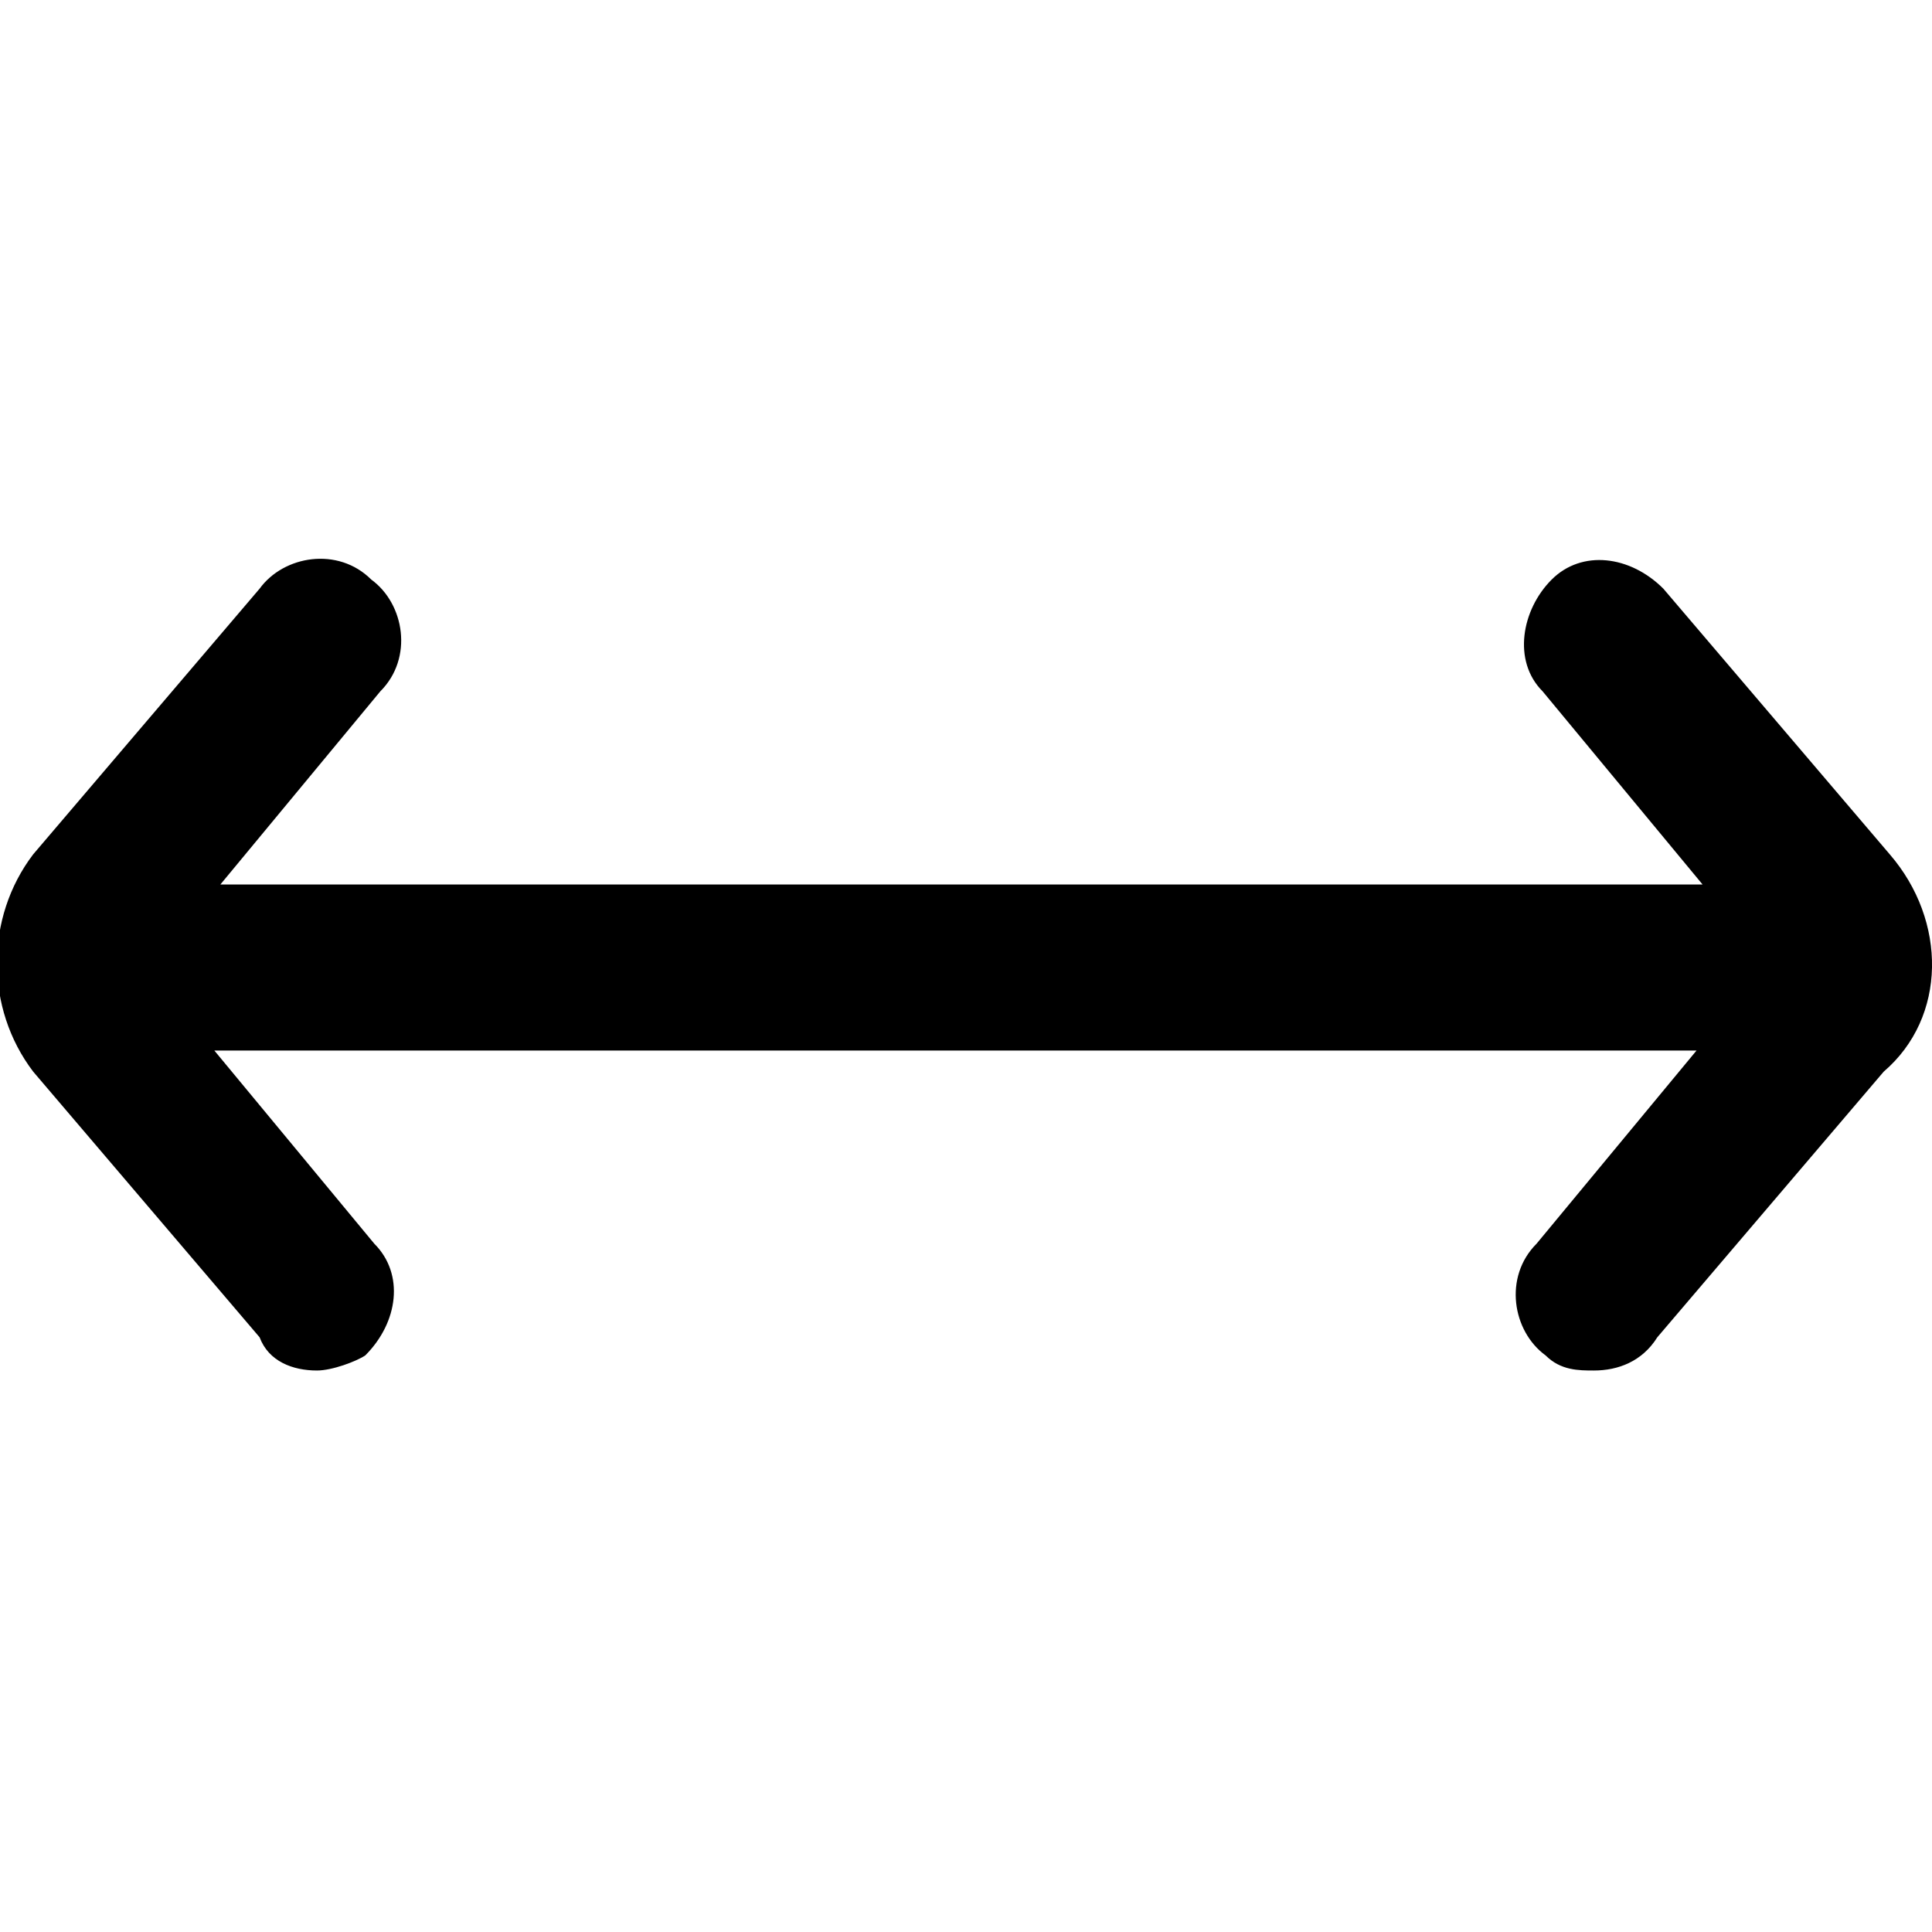 <?xml version="1.0" encoding="utf-8"?>
<!-- Generator: Adobe Illustrator 23.0.0, SVG Export Plug-In . SVG Version: 6.00 Build 0)  -->
<svg version="1.1" id="Layer_1" xmlns="http://www.w3.org/2000/svg" xmlns:xlink="http://www.w3.org/1999/xlink" x="0px" y="0px"
	 viewBox="0 0 64 64" style="enable-background:new 0 0 64 64;" xml:space="preserve">
<path d="M62.6,28.3l-7.5-8.8c-1.1-1.1-2.7-1.3-3.7-0.3s-1.3,2.7-0.3,3.7l5.3,6.4H7.3l5.3-6.4c1.1-1.1,0.8-2.9-0.3-3.7
	c-1.1-1.1-2.9-0.8-3.7,0.3l-7.5,8.8c-1.6,2.1-1.6,5.1,0,7.2l7.5,8.8c0.3,0.8,1.1,1.1,1.9,1.1c0.5,0,1.3-0.3,1.6-0.5
	c1.1-1.1,1.3-2.7,0.3-3.7l-5.3-6.4h49.1l-5.3,6.4c-1.1,1.1-0.8,2.9,0.3,3.7c0.5,0.5,1.1,0.5,1.6,0.5c0.8,0,1.6-0.3,2.1-1.1l7.5-8.8
	C64.5,33.7,64.5,30.5,62.6,28.3z"/>
</svg>
